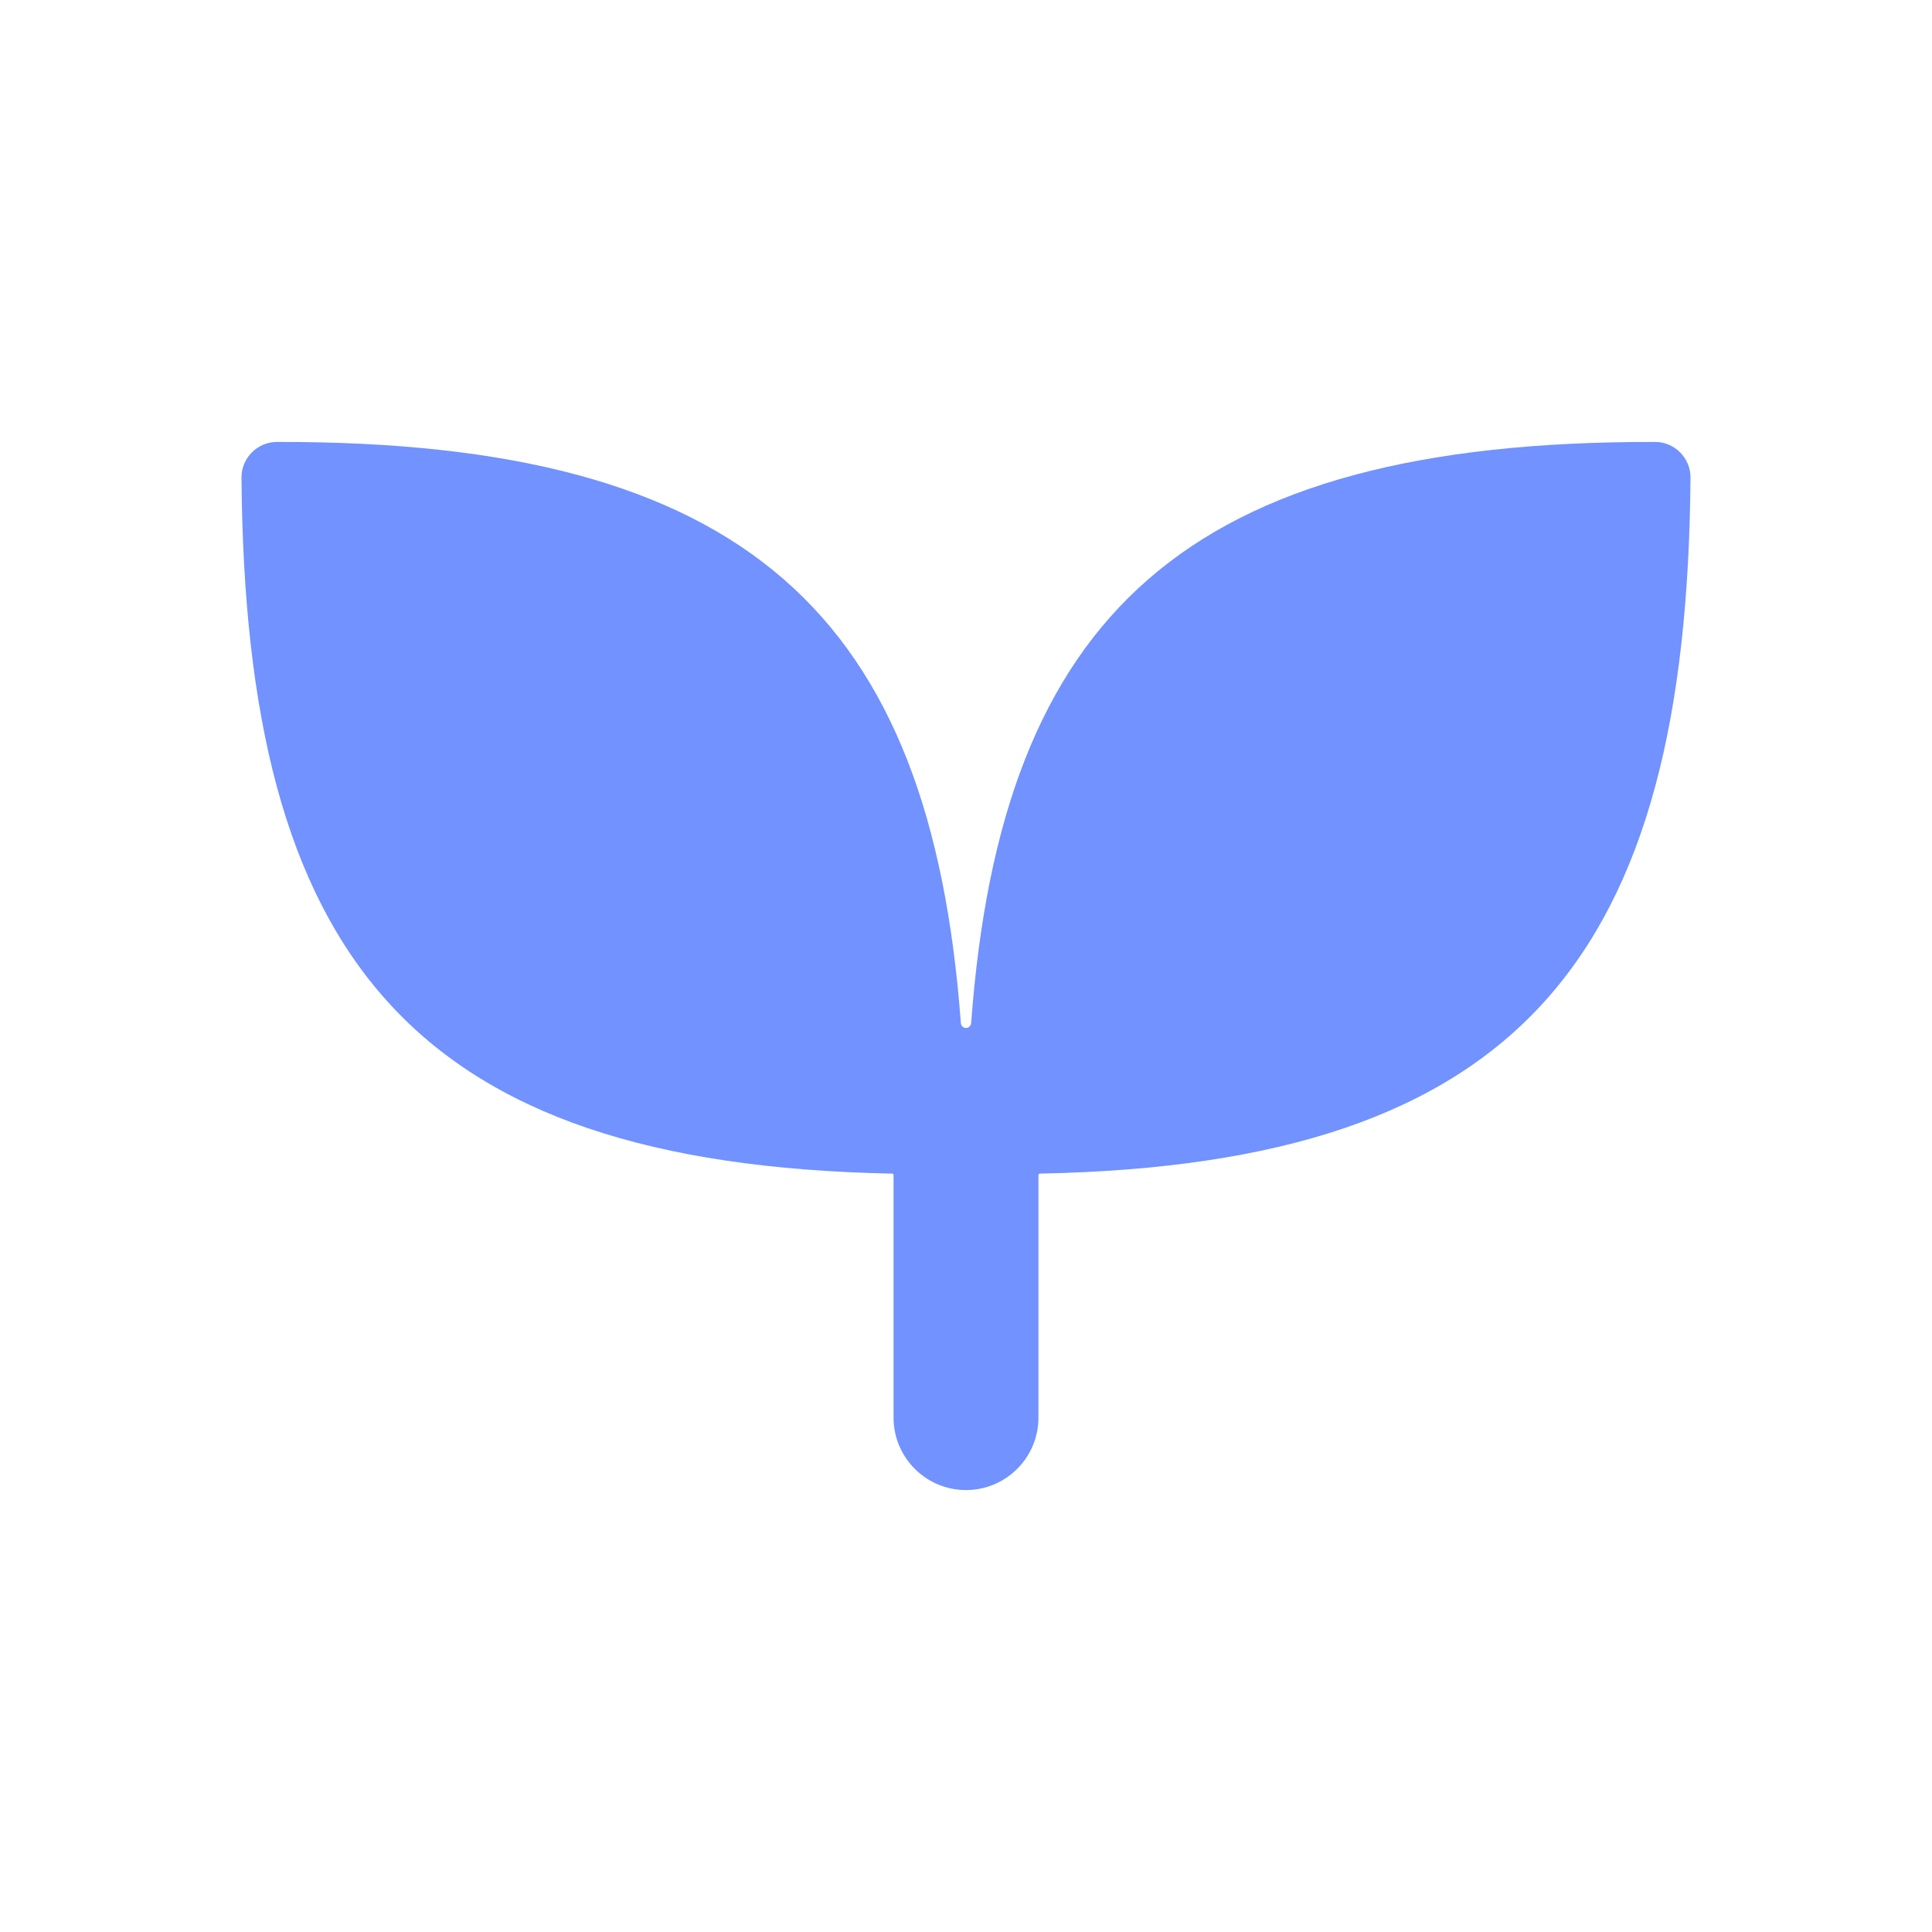 <svg width="24" height="24" viewBox="0 0 24 24" fill="none" xmlns="http://www.w3.org/2000/svg">
<path d="M21 5.934C21.002 5.691 20.804 5.49 20.56 5.49C14.724 5.477 12.439 7.646 12.064 12.709C12.061 12.743 12.034 12.77 12 12.77C11.966 12.77 11.939 12.743 11.936 12.709C11.561 7.646 9.276 5.477 3.44 5.49C3.196 5.49 2.998 5.691 3 5.934C3.045 11.876 5.095 14.461 11.082 14.579C11.092 14.579 11.1 14.587 11.1 14.597V17.61C11.1 18.107 11.503 18.51 12 18.51C12.497 18.51 12.9 18.107 12.9 17.61V14.597C12.9 14.587 12.908 14.579 12.918 14.579C18.905 14.461 20.955 11.876 21 5.934Z" fill="#7192FF"/>
</svg>
